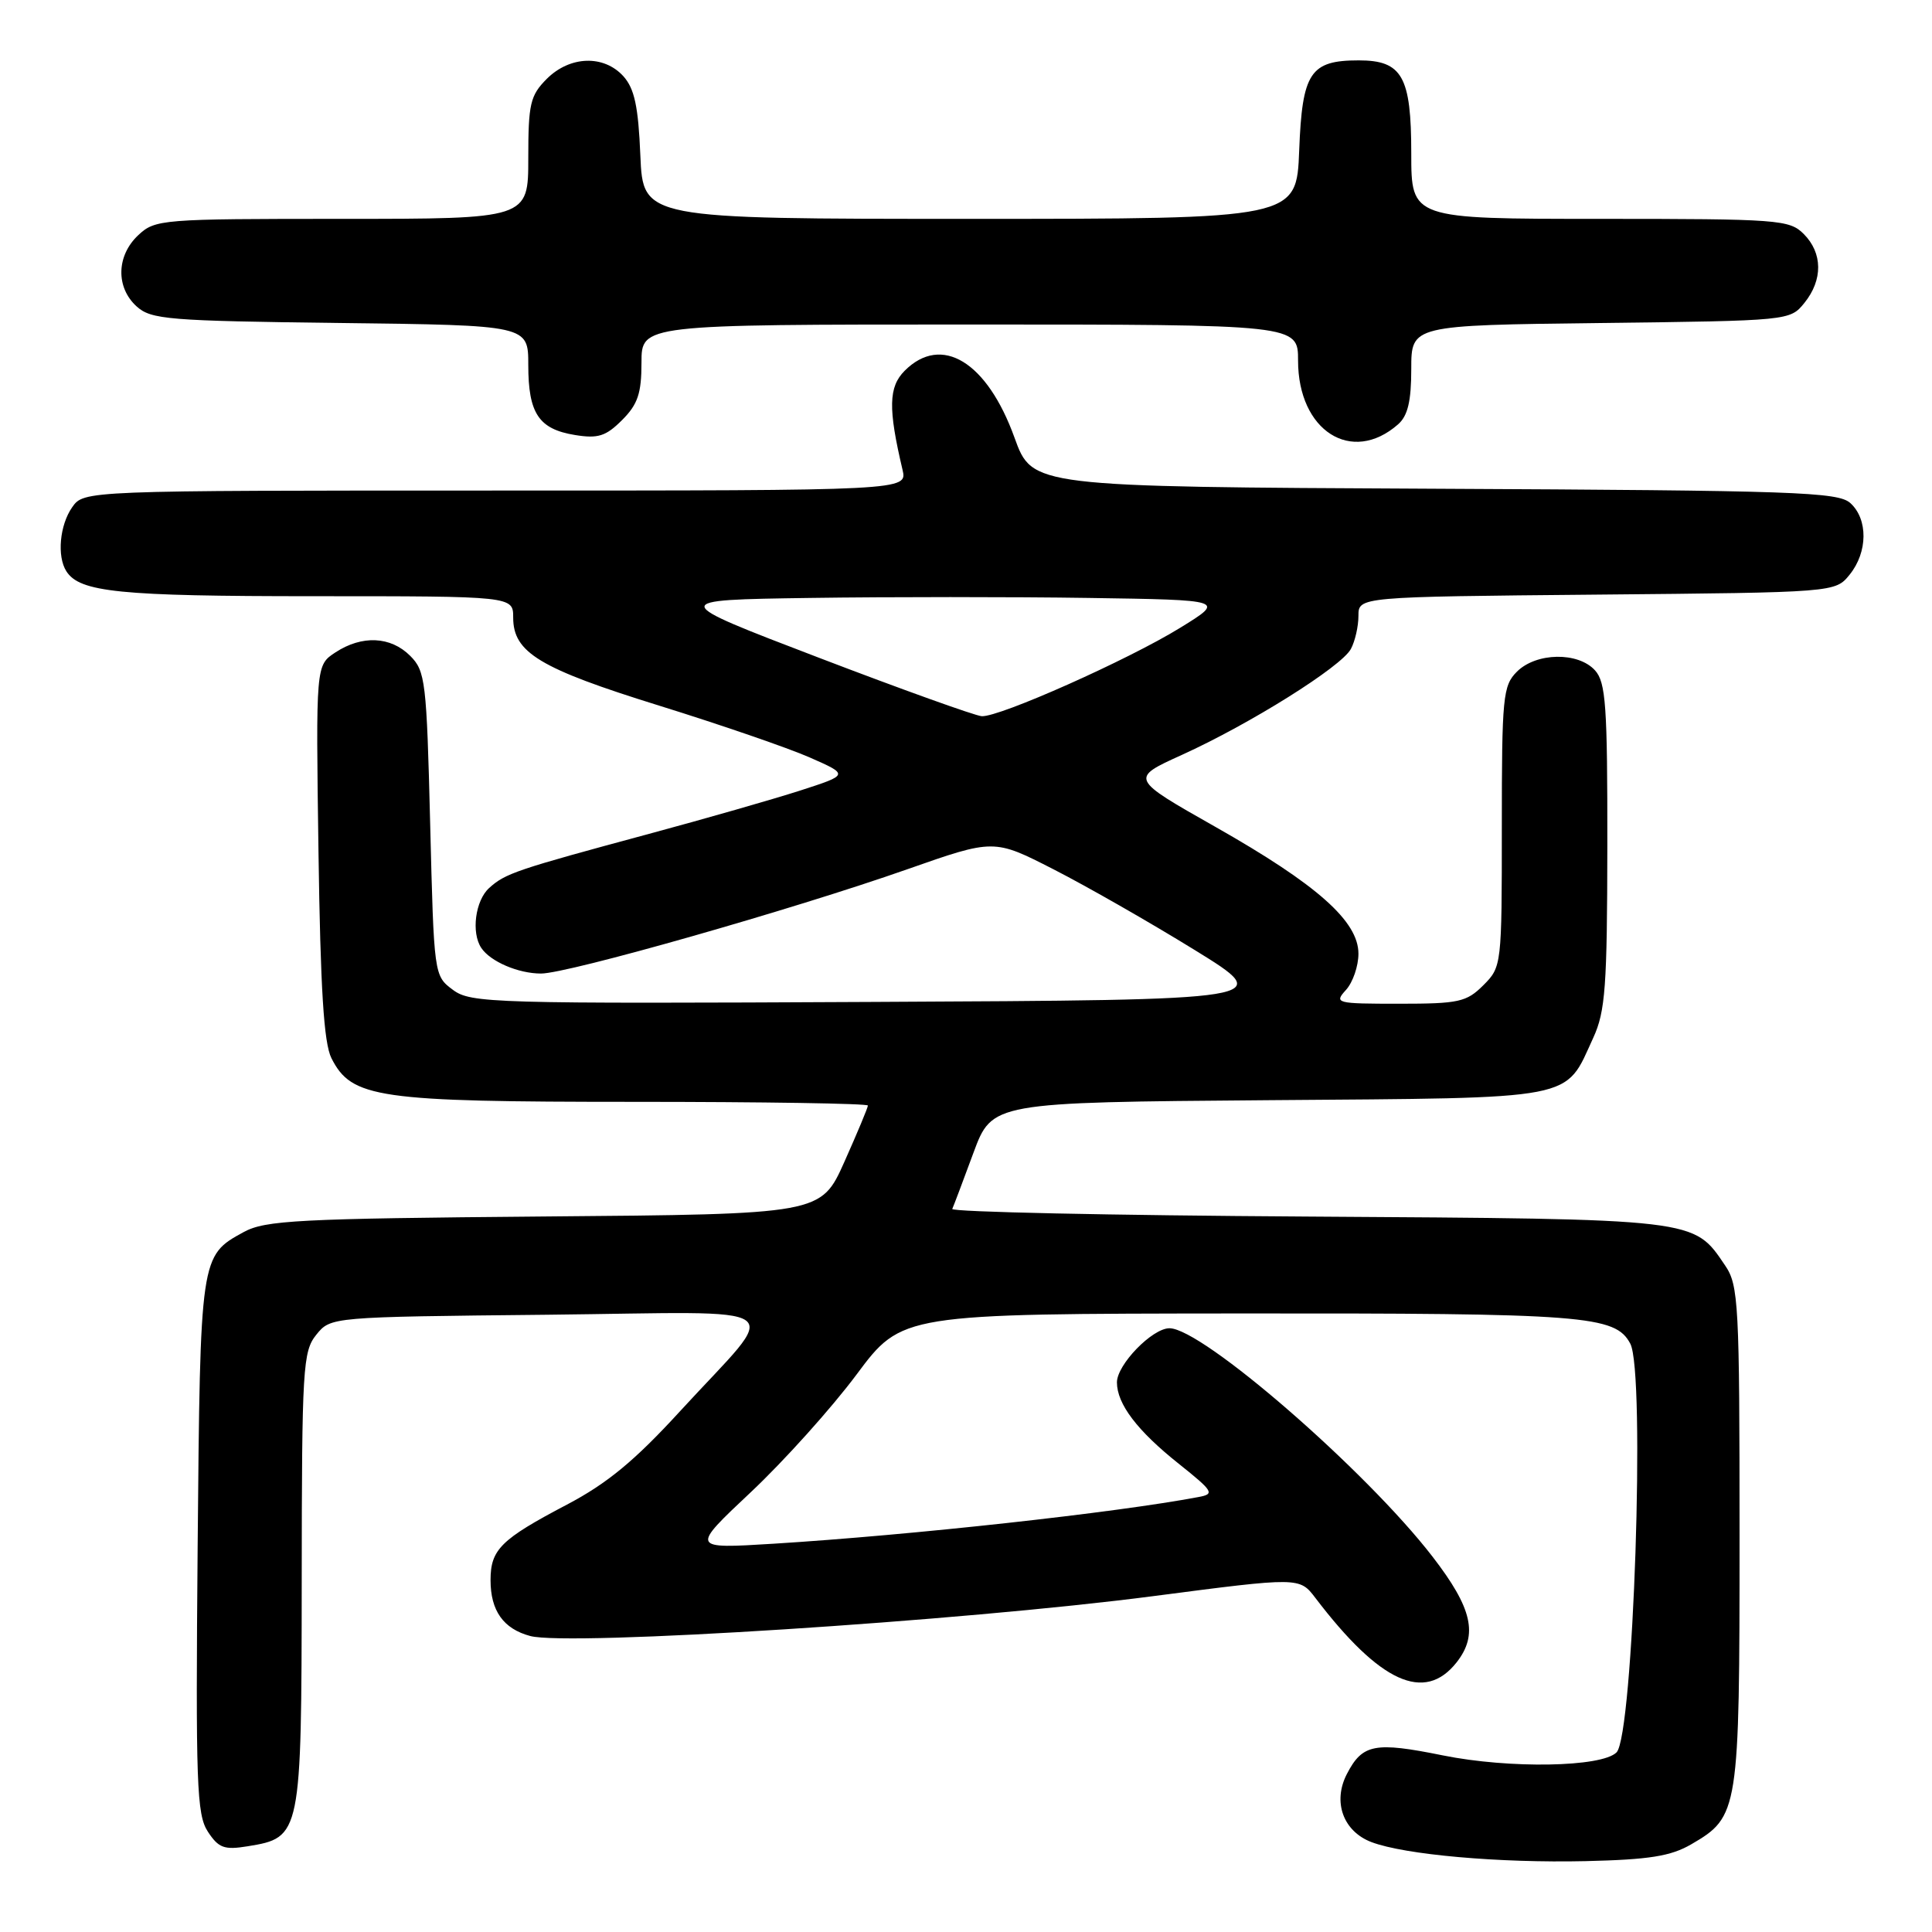 <?xml version="1.0" encoding="UTF-8" standalone="no"?>
<!DOCTYPE svg PUBLIC "-//W3C//DTD SVG 1.1//EN" "http://www.w3.org/Graphics/SVG/1.1/DTD/svg11.dtd" >
<svg xmlns="http://www.w3.org/2000/svg" xmlns:xlink="http://www.w3.org/1999/xlink" version="1.1" viewBox="0 0 256 256">
 <g >
 <path fill="currentColor"
d=" M 224.10 244.38 C 230.40 240.71 230.50 240.09 230.50 203.50 C 230.50 172.74 230.37 170.31 228.60 167.70 C 224.36 161.44 225.15 161.53 173.18 161.20 C 147.16 161.04 126.01 160.59 126.18 160.19 C 126.36 159.80 127.62 156.46 128.98 152.77 C 131.46 146.07 131.46 146.07 168.12 145.78 C 209.43 145.46 207.27 145.88 211.12 137.50 C 212.72 134.02 212.96 130.72 212.98 112.08 C 213.00 93.53 212.78 90.41 211.35 88.83 C 209.11 86.35 203.55 86.45 201.00 89.00 C 199.14 90.86 199.00 92.33 199.00 109.55 C 199.00 127.90 198.98 128.12 196.55 130.55 C 194.32 132.78 193.29 133.00 185.39 133.00 C 177.02 133.00 176.75 132.93 178.35 131.17 C 179.26 130.17 180.00 128.01 180.00 126.37 C 180.00 122.07 174.54 117.22 161.09 109.59 C 149.72 103.15 149.72 103.15 156.60 100.03 C 165.62 95.94 177.75 88.34 179.00 85.99 C 179.55 84.97 180.00 83.00 180.00 81.61 C 180.00 79.08 180.00 79.08 211.59 78.79 C 243.18 78.50 243.18 78.50 245.09 76.14 C 247.50 73.16 247.54 68.80 245.18 66.66 C 243.55 65.19 237.91 64.99 190.07 64.76 C 136.78 64.50 136.78 64.50 134.43 58.00 C 130.80 47.93 124.76 44.24 119.88 49.12 C 117.73 51.27 117.67 54.12 119.59 62.25 C 120.23 65.00 120.23 65.00 65.67 65.00 C 11.11 65.00 11.11 65.00 9.56 67.22 C 7.91 69.58 7.53 73.71 8.79 75.69 C 10.56 78.47 15.78 79.00 41.57 79.00 C 68.00 79.00 68.00 79.00 68.00 81.83 C 68.00 86.47 71.51 88.58 87.31 93.49 C 95.45 96.02 104.44 99.11 107.30 100.37 C 112.50 102.66 112.50 102.66 106.00 104.76 C 102.42 105.91 93.42 108.49 86.00 110.49 C 68.37 115.25 66.96 115.72 64.81 117.67 C 62.98 119.33 62.42 123.58 63.77 125.60 C 64.97 127.41 68.68 129.00 71.69 129.00 C 75.24 129.00 105.00 120.53 120.20 115.19 C 131.70 111.15 131.70 111.15 139.60 115.19 C 143.95 117.41 152.35 122.21 158.27 125.86 C 169.04 132.50 169.04 132.50 115.77 132.76 C 65.13 133.01 62.38 132.93 60.00 131.15 C 57.51 129.30 57.50 129.21 57.00 109.17 C 56.53 90.26 56.37 88.92 54.35 86.90 C 51.76 84.31 47.96 84.14 44.44 86.45 C 41.85 88.15 41.85 88.15 42.20 112.82 C 42.46 131.05 42.91 138.20 43.91 140.20 C 46.59 145.51 49.95 146.00 84.02 146.00 C 101.06 146.00 115.00 146.22 115.00 146.49 C 115.00 146.76 113.60 150.11 111.89 153.94 C 108.78 160.89 108.78 160.89 72.14 161.19 C 39.41 161.47 35.16 161.69 32.28 163.26 C 26.53 166.40 26.53 166.41 26.19 204.84 C 25.92 236.38 26.06 240.44 27.54 242.70 C 28.96 244.87 29.71 245.15 32.82 244.64 C 39.90 243.49 39.95 243.22 39.98 209.36 C 40.00 181.20 40.13 179.07 41.91 176.86 C 43.82 174.50 43.82 174.50 72.50 174.21 C 105.73 173.86 103.58 172.31 90.15 186.95 C 84.10 193.56 80.46 196.56 75.12 199.37 C 66.36 203.97 65.00 205.32 65.00 209.38 C 65.00 213.43 66.70 215.83 70.26 216.78 C 75.38 218.15 127.35 214.82 152.86 211.49 C 172.19 208.97 172.19 208.97 174.30 211.74 C 182.85 222.96 188.76 225.66 193.01 220.27 C 195.89 216.60 195.09 213.10 189.83 206.28 C 181.00 194.83 159.31 176.00 154.96 176.00 C 152.68 176.00 148.00 180.82 148.00 183.17 C 148.00 186.04 150.70 189.59 156.21 193.97 C 160.78 197.62 160.98 197.96 158.83 198.36 C 147.85 200.44 120.83 203.41 102.50 204.55 C 91.50 205.23 91.50 205.23 99.50 197.71 C 103.90 193.57 110.20 186.56 113.50 182.13 C 119.50 174.08 119.50 174.08 164.10 174.04 C 210.09 174.00 214.02 174.30 216.02 178.04 C 218.05 181.83 216.43 229.97 214.20 232.20 C 212.23 234.17 200.00 234.38 191.19 232.60 C 182.15 230.77 180.53 231.08 178.47 235.06 C 176.56 238.75 177.97 242.66 181.73 244.09 C 186.14 245.76 198.62 246.87 210.10 246.61 C 218.54 246.41 221.38 245.96 224.10 244.38 Z  M 185.25 56.23 C 186.54 55.10 187.00 53.16 187.00 48.89 C 187.00 43.10 187.00 43.10 212.09 42.80 C 237.09 42.50 237.19 42.49 239.09 40.14 C 241.56 37.09 241.52 33.52 239.00 31.00 C 237.11 29.11 235.67 29.00 212.00 29.00 C 187.00 29.00 187.00 29.00 187.00 20.33 C 187.00 10.13 185.80 8.00 180.04 8.00 C 173.61 8.00 172.55 9.60 172.15 19.92 C 171.80 29.00 171.80 29.00 128.50 29.00 C 85.21 29.00 85.21 29.00 84.85 20.60 C 84.58 14.09 84.07 11.74 82.60 10.10 C 80.00 7.24 75.52 7.39 72.45 10.45 C 70.26 12.65 70.00 13.75 70.00 20.95 C 70.00 29.00 70.00 29.00 45.31 29.00 C 21.35 29.00 20.56 29.06 18.31 31.17 C 15.42 33.89 15.33 38.08 18.10 40.60 C 20.03 42.34 22.26 42.52 45.10 42.80 C 70.00 43.10 70.00 43.10 70.00 48.36 C 70.00 54.78 71.39 56.86 76.18 57.64 C 79.24 58.14 80.28 57.81 82.43 55.66 C 84.51 53.58 85.00 52.13 85.00 48.05 C 85.00 43.00 85.00 43.00 128.50 43.00 C 172.00 43.00 172.00 43.00 172.00 47.78 C 172.00 57.09 179.11 61.62 185.25 56.23 Z  M 108.50 87.15 C 88.50 79.50 88.50 79.50 107.32 79.23 C 117.66 79.08 134.28 79.08 144.24 79.23 C 162.36 79.50 162.36 79.50 156.39 83.18 C 149.50 87.43 132.40 95.05 130.08 94.90 C 129.21 94.84 119.50 91.36 108.50 87.15 Z "/>
</g>
</svg>